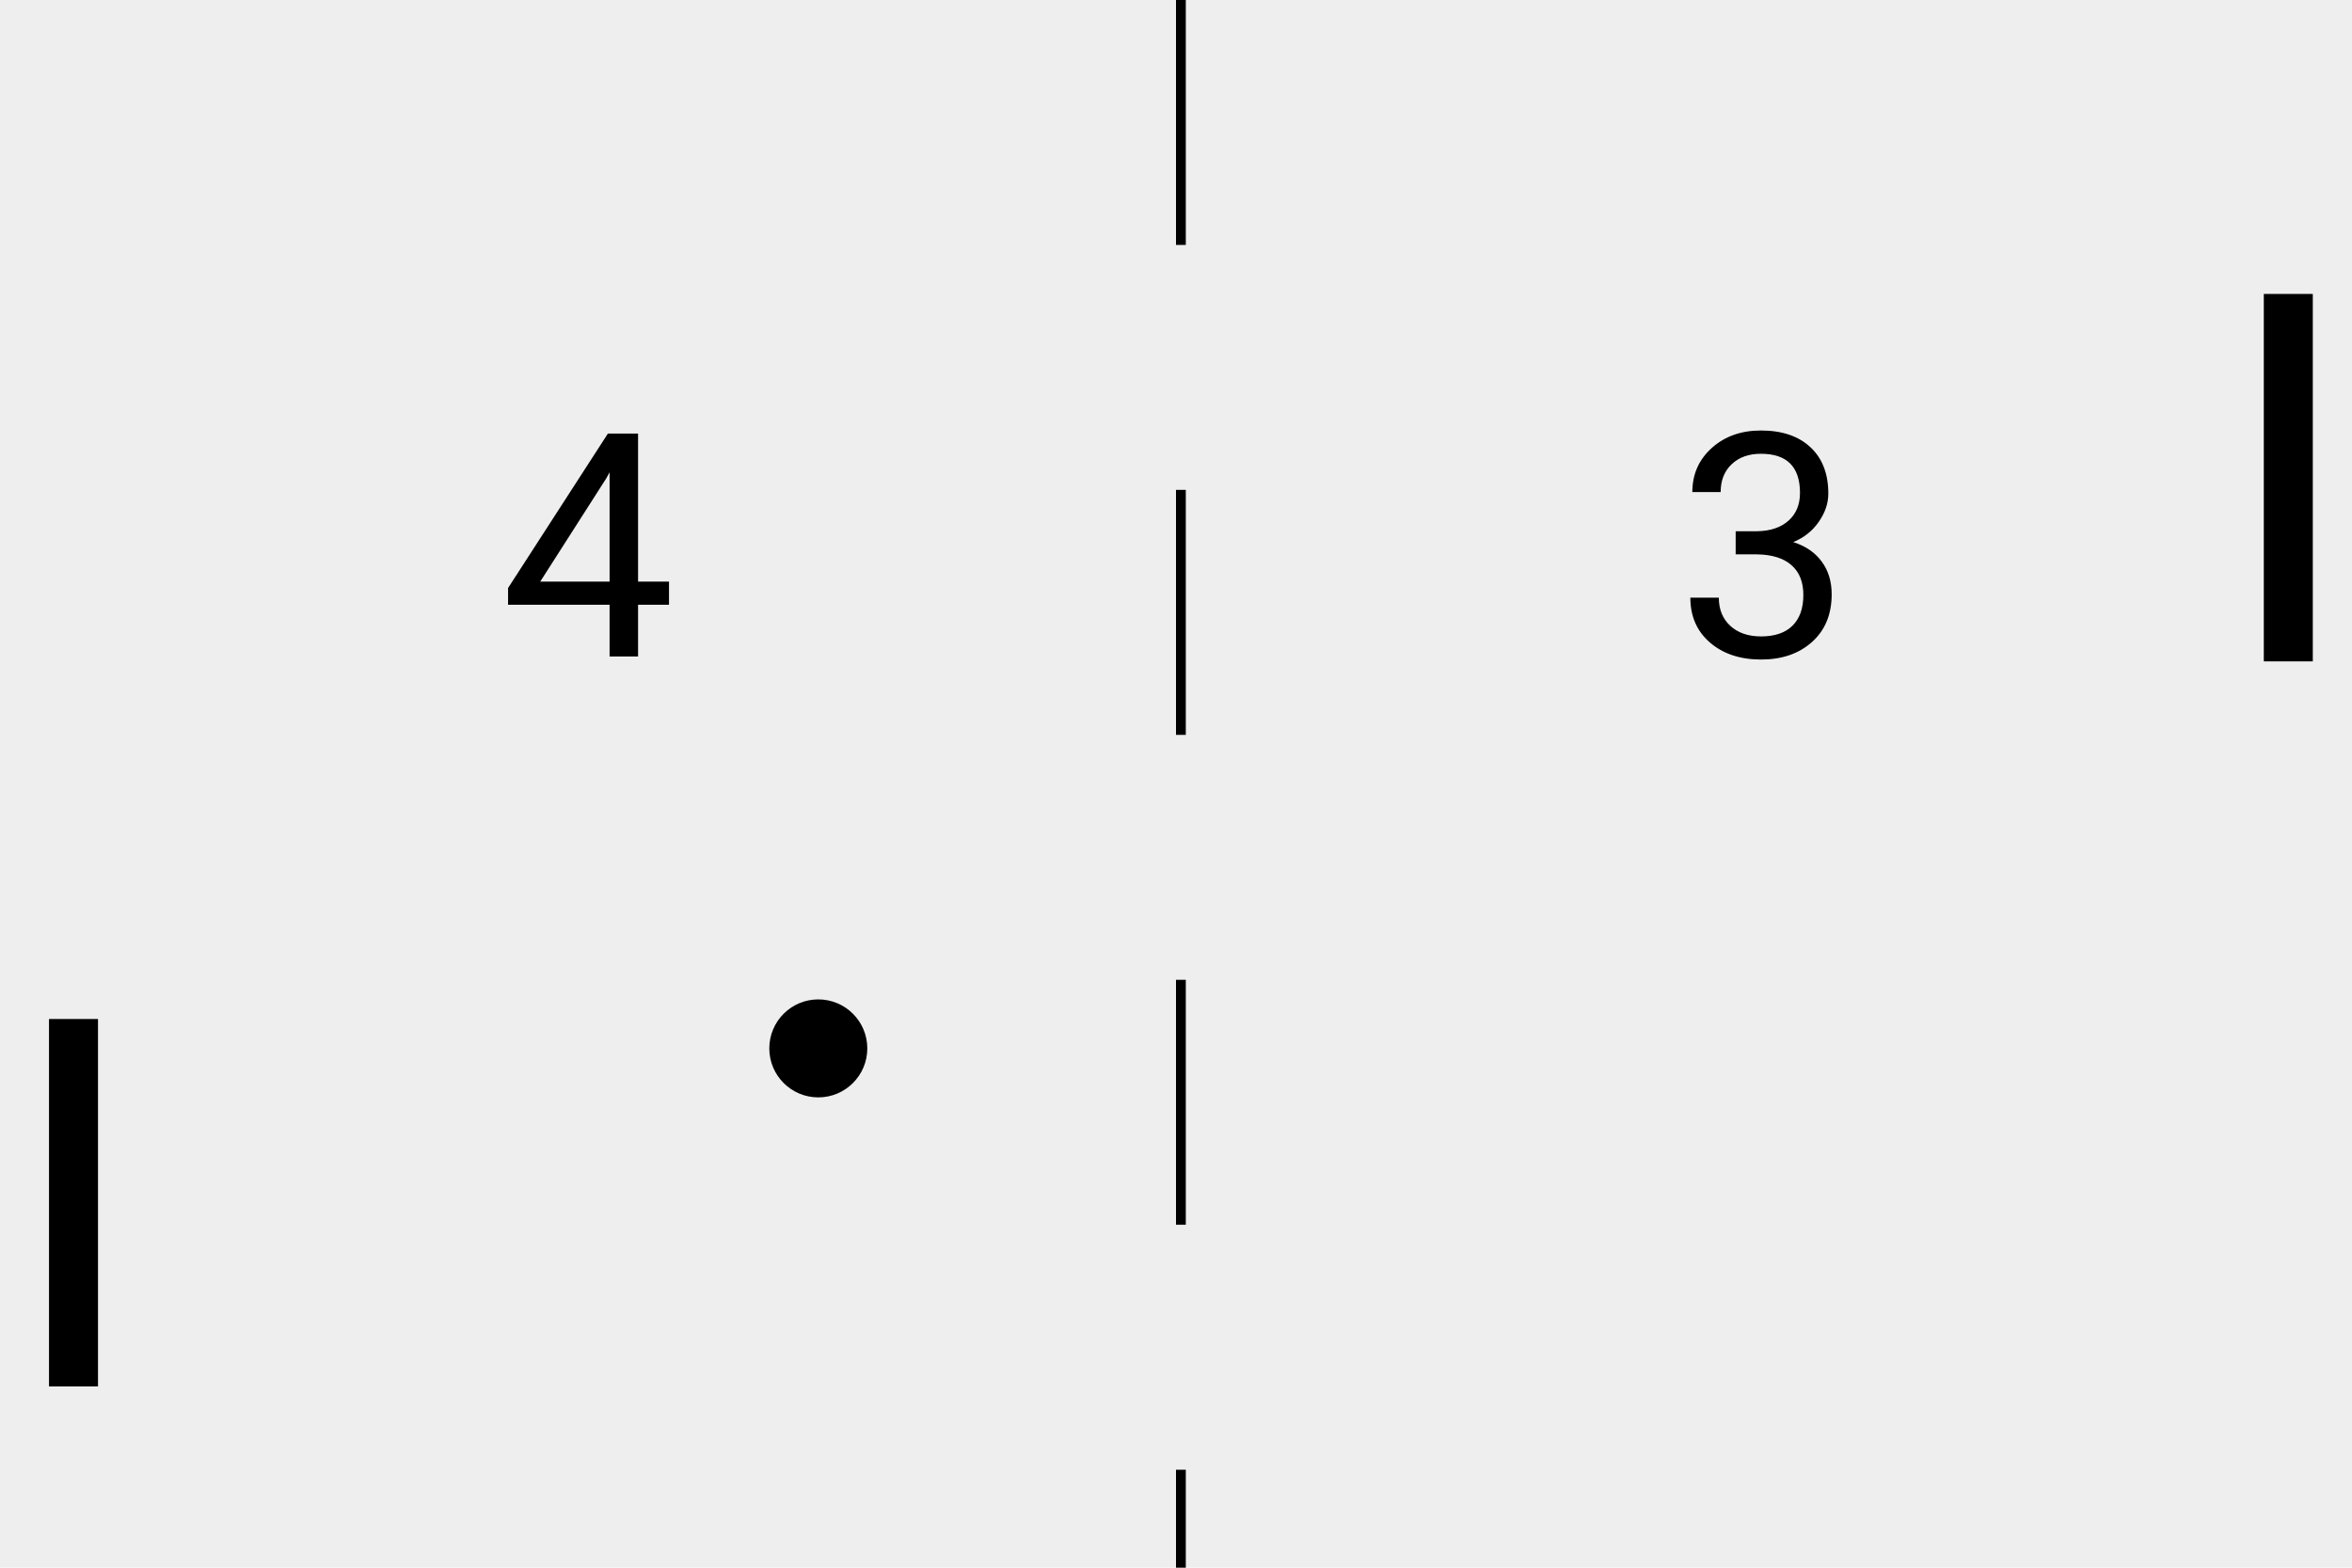 <svg xmlns="http://www.w3.org/2000/svg" width="480" height="320" fill="none" xmlns:v="https://vecta.io/nano"><path fill="#eee" d="M0 0h480v320H0z"/><g fill="#000"><path d="M130.219 118.719h6.312v4.719h-6.312V134h-5.813v-10.562h-20.718v-3.407L124.062 88.5h6.157v30.219zm-19.969 0h14.156V96.406l-.687 1.25-13.469 21.063zm243.969-10.281h4.343c2.73-.042 4.876-.761 6.438-2.157s2.344-3.281 2.344-5.656c0-5.333-2.656-8-7.969-8-2.5 0-4.5.719-6 2.156-1.479 1.417-2.219 3.302-2.219 5.657h-5.781c0-3.605 1.313-6.594 3.937-8.969 2.646-2.396 6-3.594 10.063-3.594 4.292 0 7.656 1.135 10.094 3.406s3.656 5.427 3.656 9.469c0 1.979-.646 3.896-1.937 5.75-1.271 1.854-3.011 3.24-5.219 4.156 2.5.792 4.427 2.104 5.781 3.938 1.375 1.833 2.062 4.073 2.062 6.718 0 4.084-1.333 7.323-4 9.719s-6.135 3.594-10.406 3.594-7.75-1.156-10.437-3.469c-2.667-2.312-4-5.364-4-9.156h5.812c0 2.396.781 4.312 2.344 5.75s3.656 2.156 6.281 2.156c2.792 0 4.927-.729 6.406-2.187s2.219-3.552 2.219-6.281c0-2.646-.812-4.678-2.437-6.094s-3.969-2.146-7.032-2.188h-4.343v-4.718z"/><circle cx="167" cy="214" r="10"/></g><g stroke="#000"><path stroke-width="2" stroke-dasharray="50 50" d="M241 0v320"/><path d="M467 60v75M15 208v75" stroke-width="10"/></g></svg>